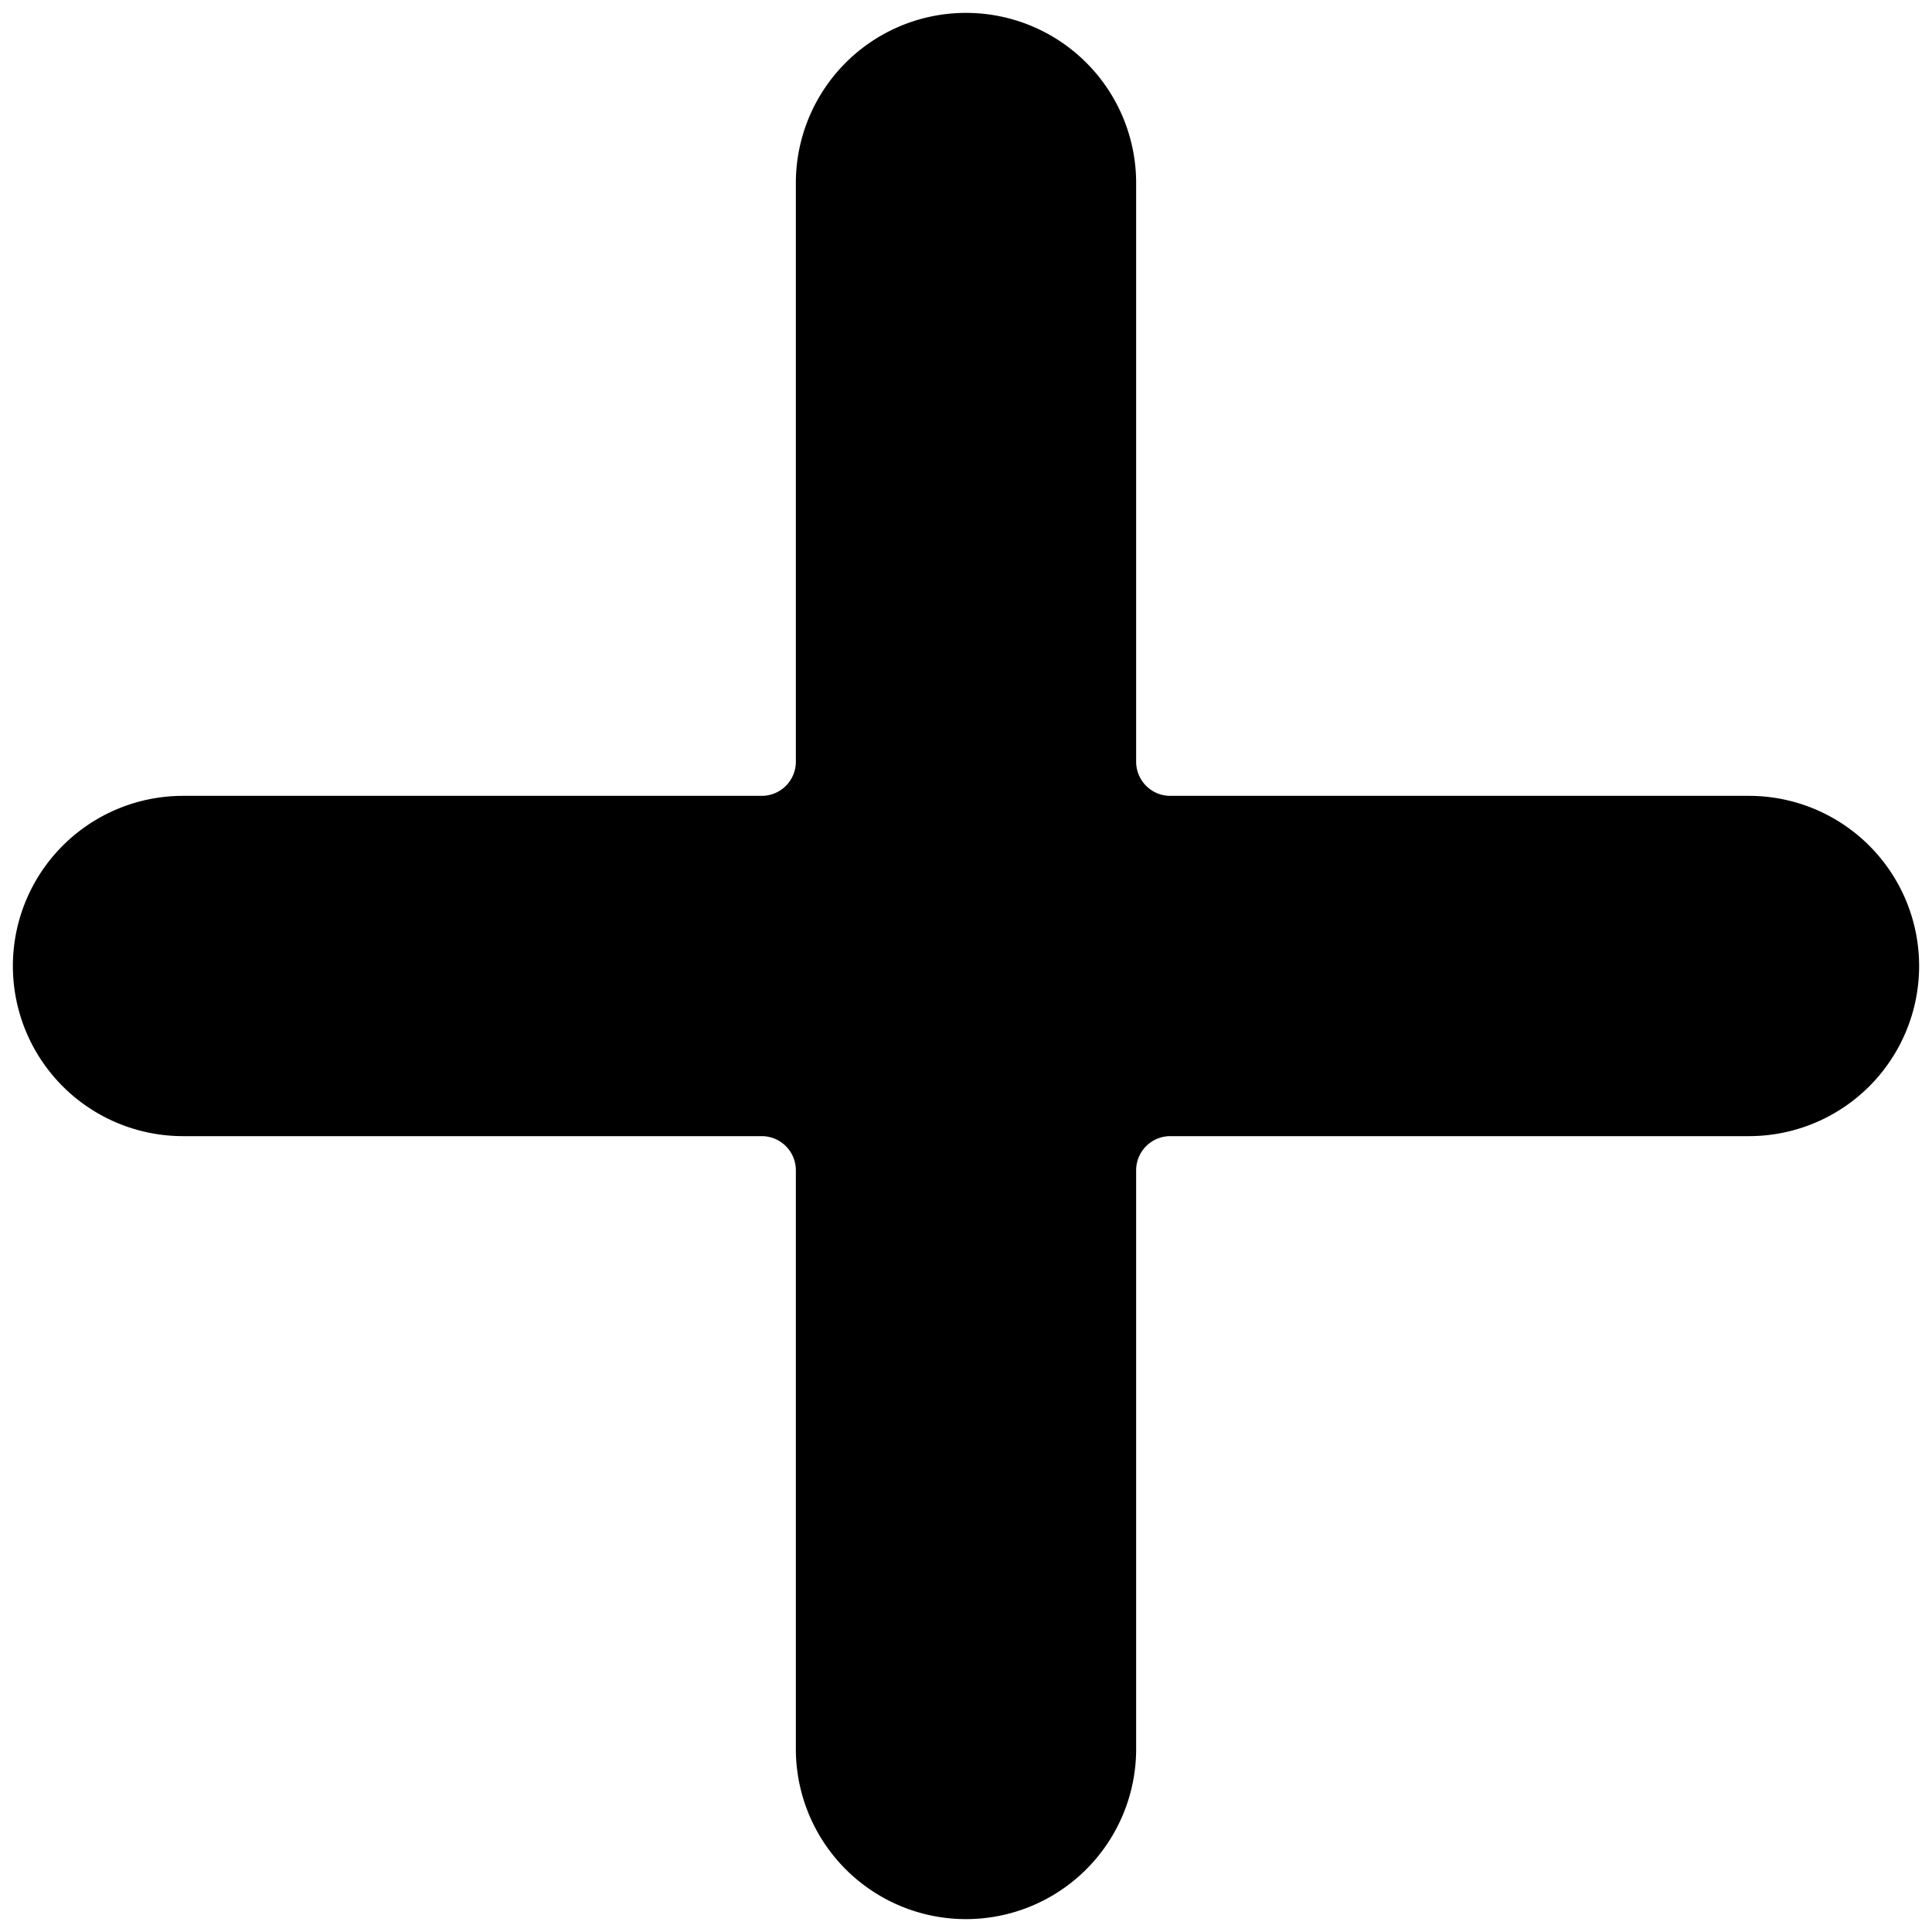 <svg id="Capa_1" data-name="Capa 1" xmlns="http://www.w3.org/2000/svg" viewBox="0 0 150 150"><path d="M135.79,61.79H90.86a2.65,2.65,0,0,1-2.65-2.65V14.21a13.21,13.21,0,1,0-26.42,0V59.14a2.65,2.65,0,0,1-2.65,2.65H14.21a13.21,13.21,0,0,0,0,26.42H59.14a2.65,2.65,0,0,1,2.65,2.65v44.93a13.21,13.21,0,1,0,26.42,0V90.86a2.65,2.65,0,0,1,2.65-2.65h44.93a13.21,13.21,0,1,0,0-26.42Z"/></svg>